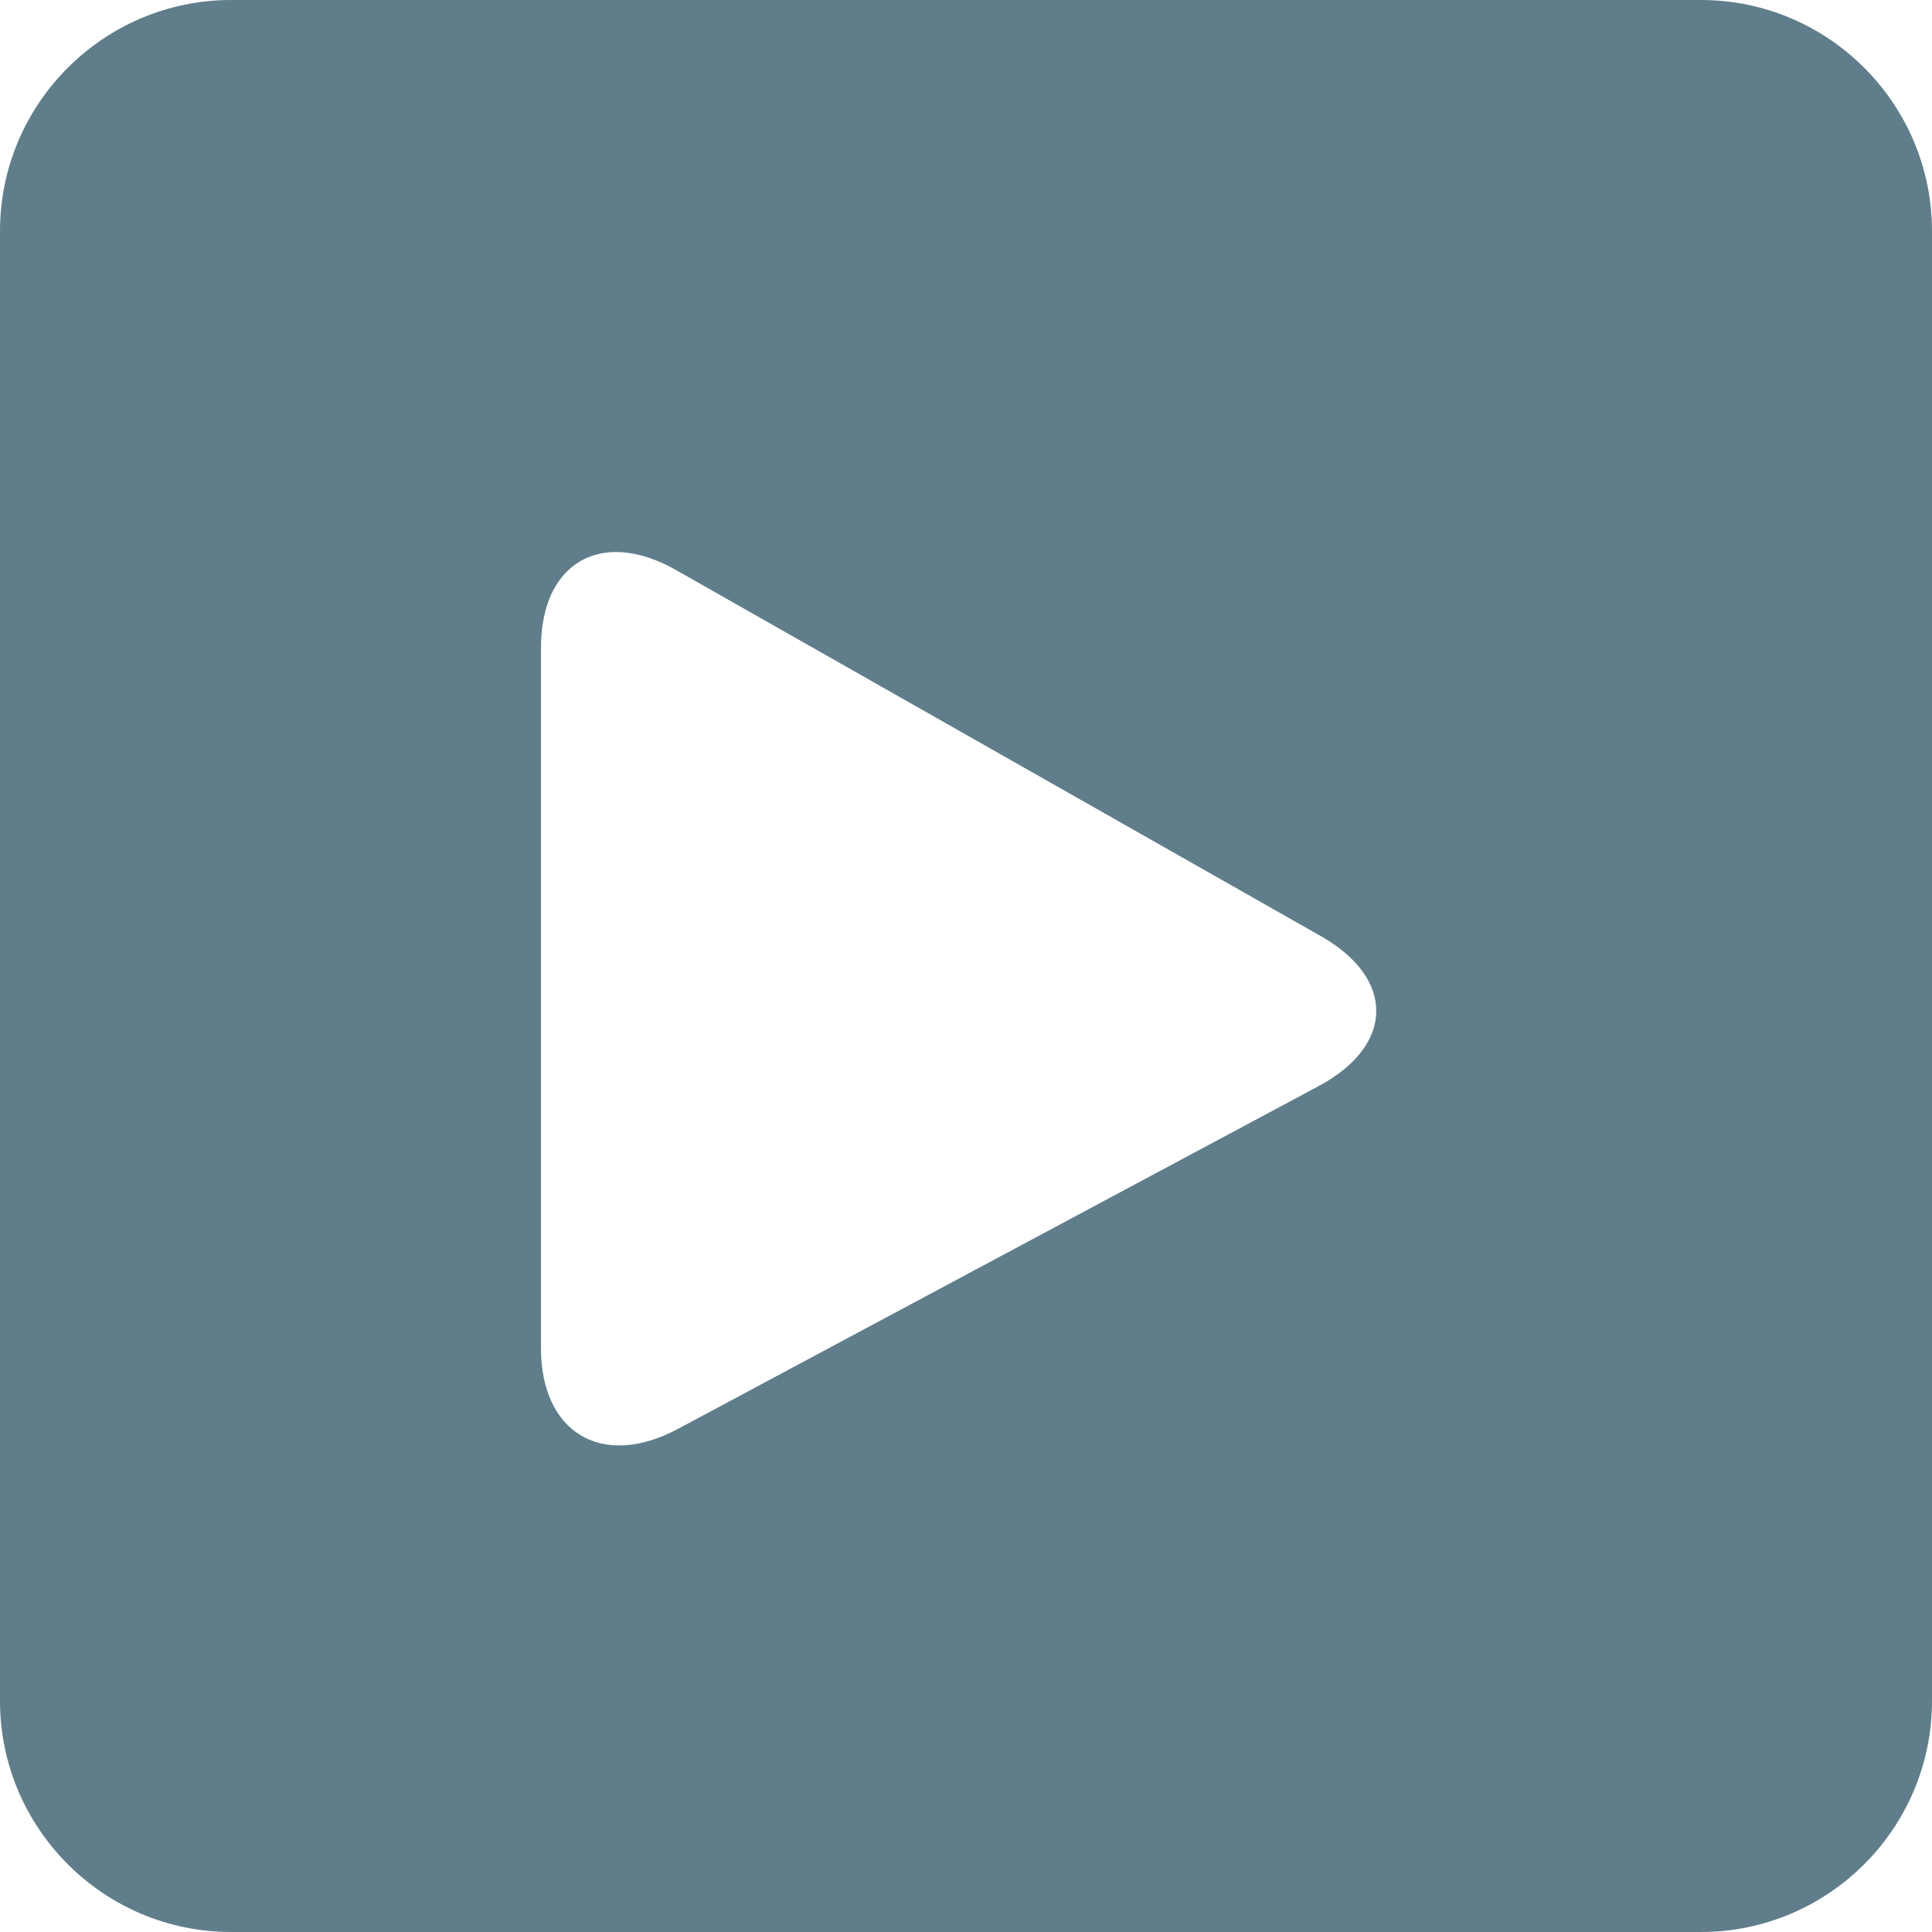 <?xml version="1.0" encoding="UTF-8"?>
<svg width="25px" height="25px" viewBox="0 0 25 25" version="1.1" xmlns="http://www.w3.org/2000/svg" xmlns:xlink="http://www.w3.org/1999/xlink">
    <!-- Generator: Sketch 42 (36781) - http://www.bohemiancoding.com/sketch -->
    <title>Combined Shape</title>
    <desc>Created with Sketch.</desc>
    <defs></defs>
    <g id="Page-1" stroke="none" stroke-width="1" fill="none" fill-rule="evenodd">
        <g id="error" transform="translate(-553, -240)" fill="#607D8B">
            <path d="M553,242.991 C553,241.339 554.344,240 555.991,240 L575.009,240 C576.661,240 578,241.344 578,242.991 L578,262.009 C578,263.661 576.656,265 575.009,265 L555.991,265 C554.339,265 553,263.656 553,262.009 L553,242.991 Z M561.747,247.376 C560.782,246.828 560,247.281 560,248.381 L560,257.442 C560,258.545 560.795,259.013 561.772,258.49 L570.065,254.053 C571.044,253.529 571.061,252.663 570.091,252.113 L561.747,247.376 Z" id="Combined-Shape"></path>
        </g>
    </g>
</svg>